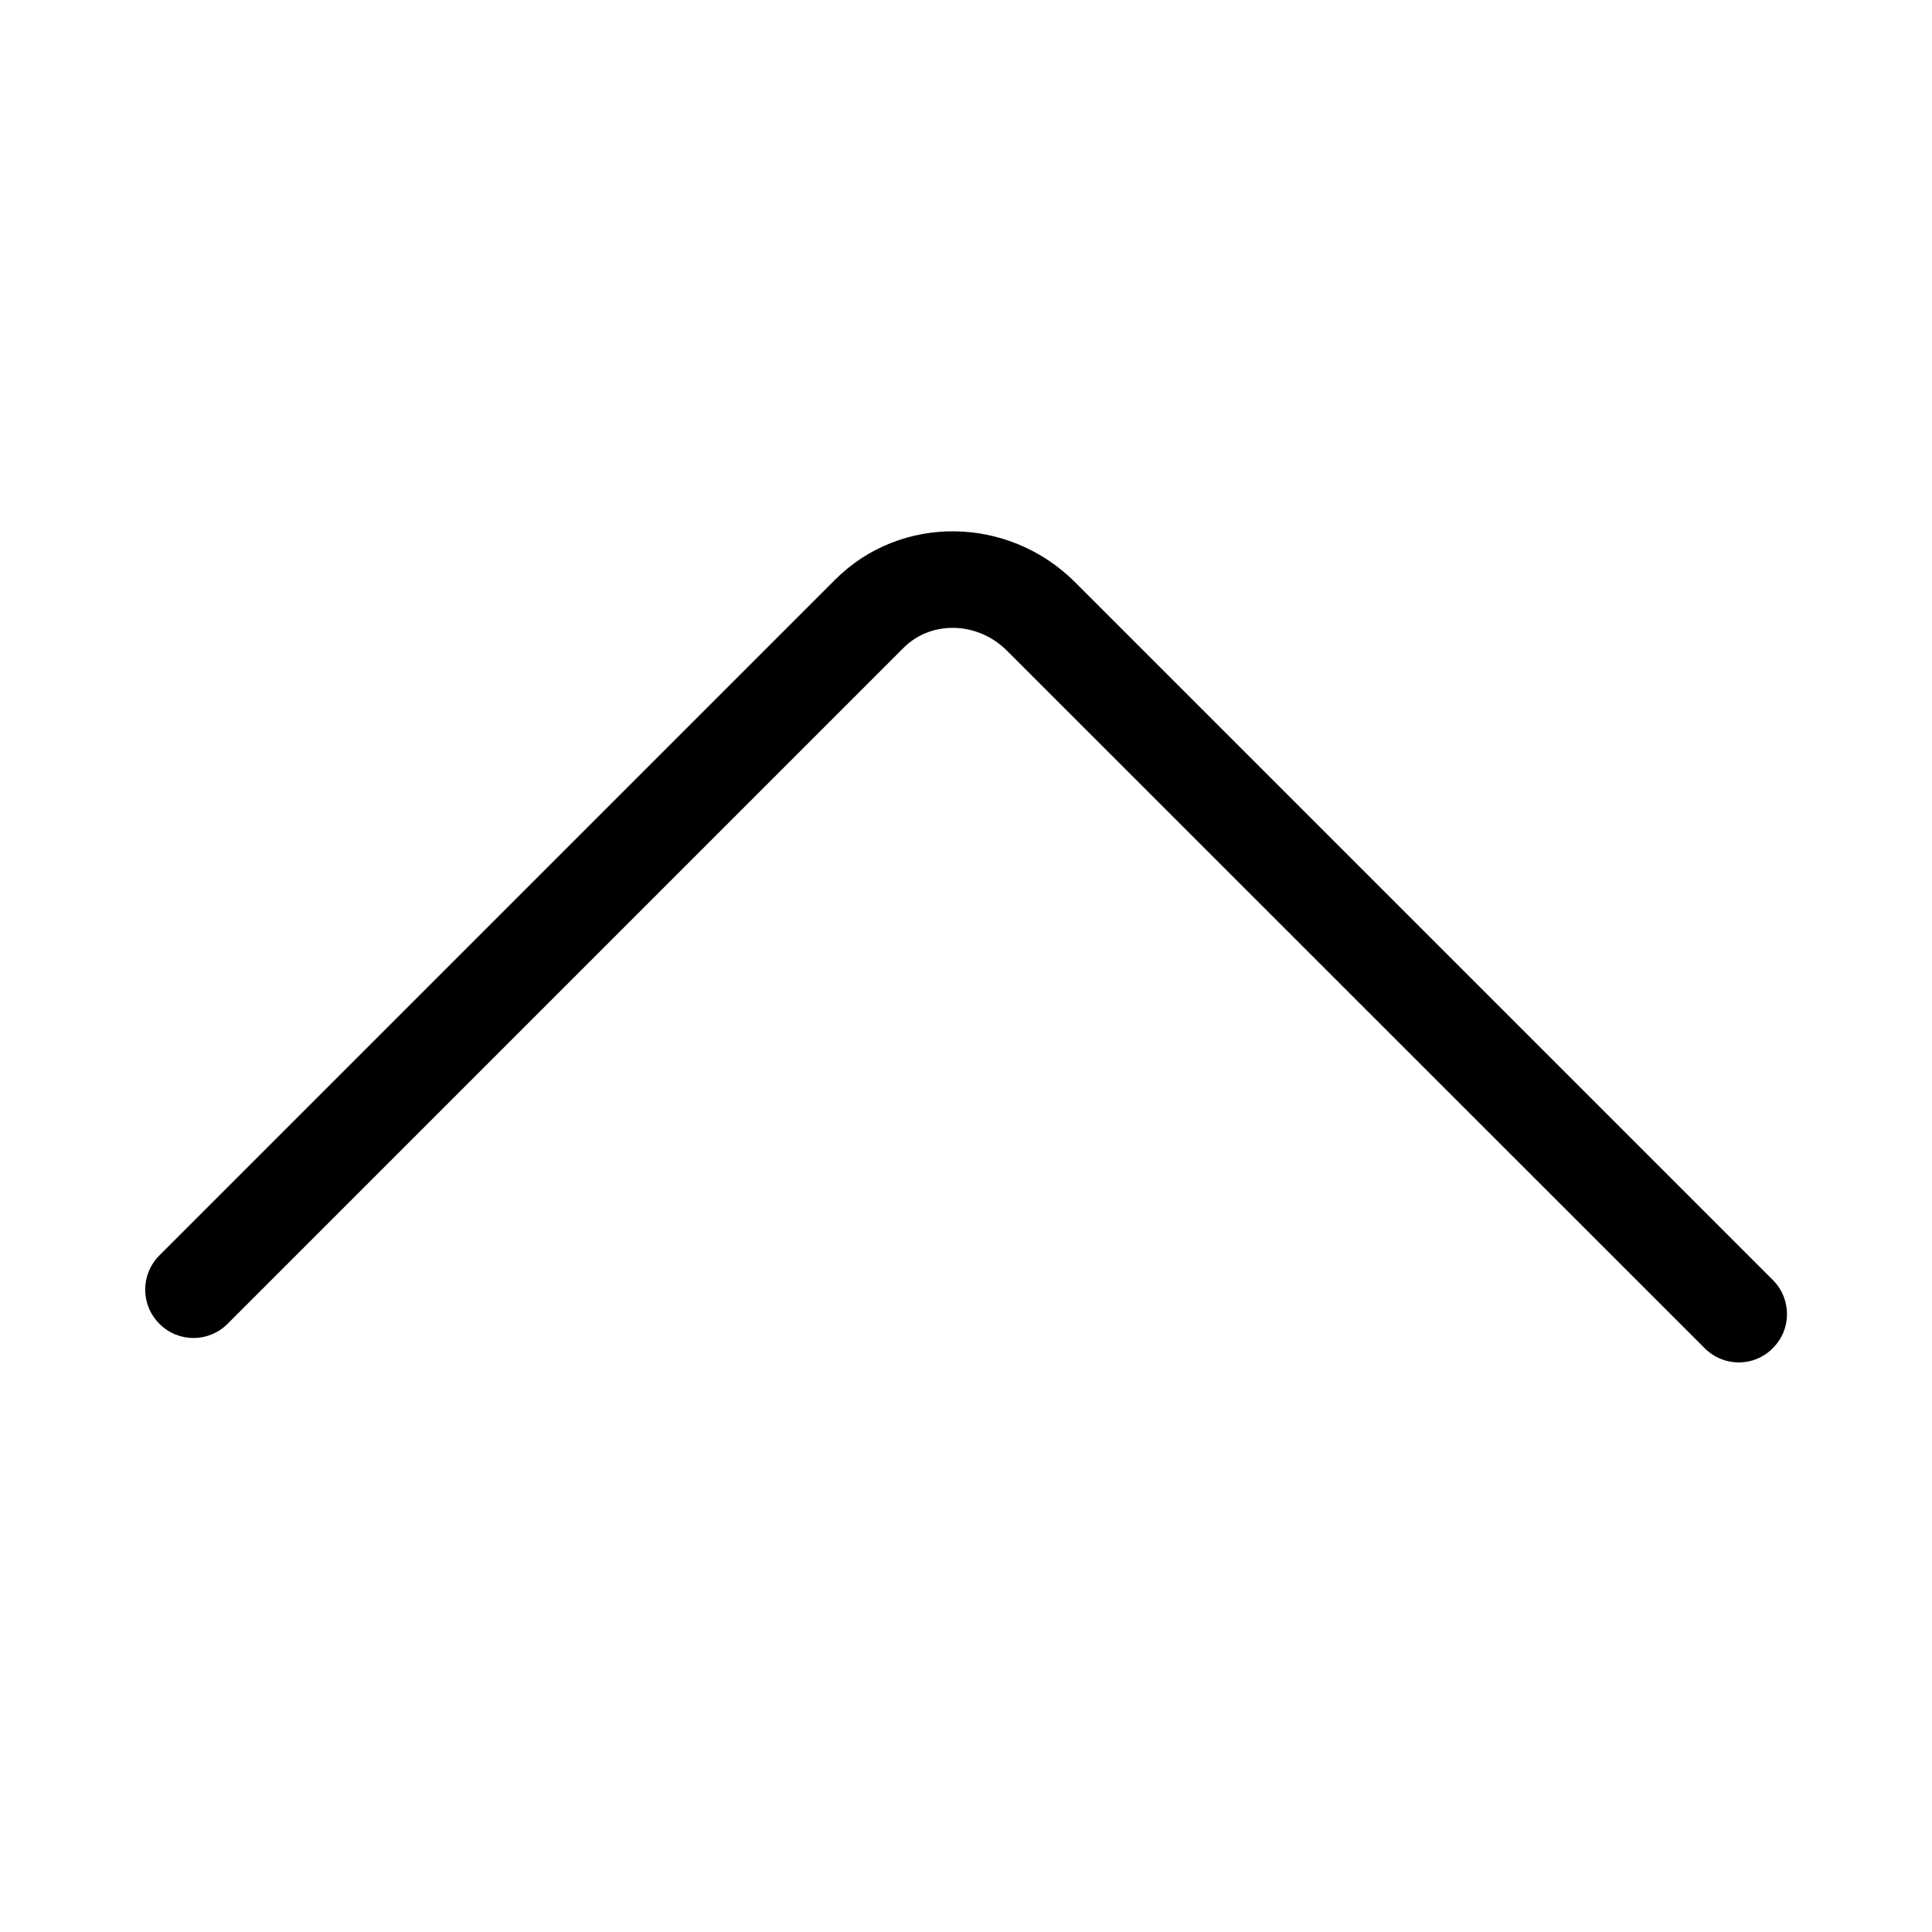 <svg height="1000" width="1000.0" xmlns="http://www.w3.org/2000/svg"><path d="m900 705.2c-6.4 0-12.8-2.5-17.7-7.4l-361.1-361c-15.2-15.2-39.2-15.8-53.5-1.5l-349.9 349.9c-9.8 9.8-25.5 9.8-35.3 0s-9.8-25.6 0-35.4l349.8-349.8c33.9-33.9 89.6-33.2 124.2 1.4l361.1 361.1c9.8 9.8 9.8 25.6 0 35.3-4.8 4.9-11.2 7.4-17.6 7.4z"/></svg>